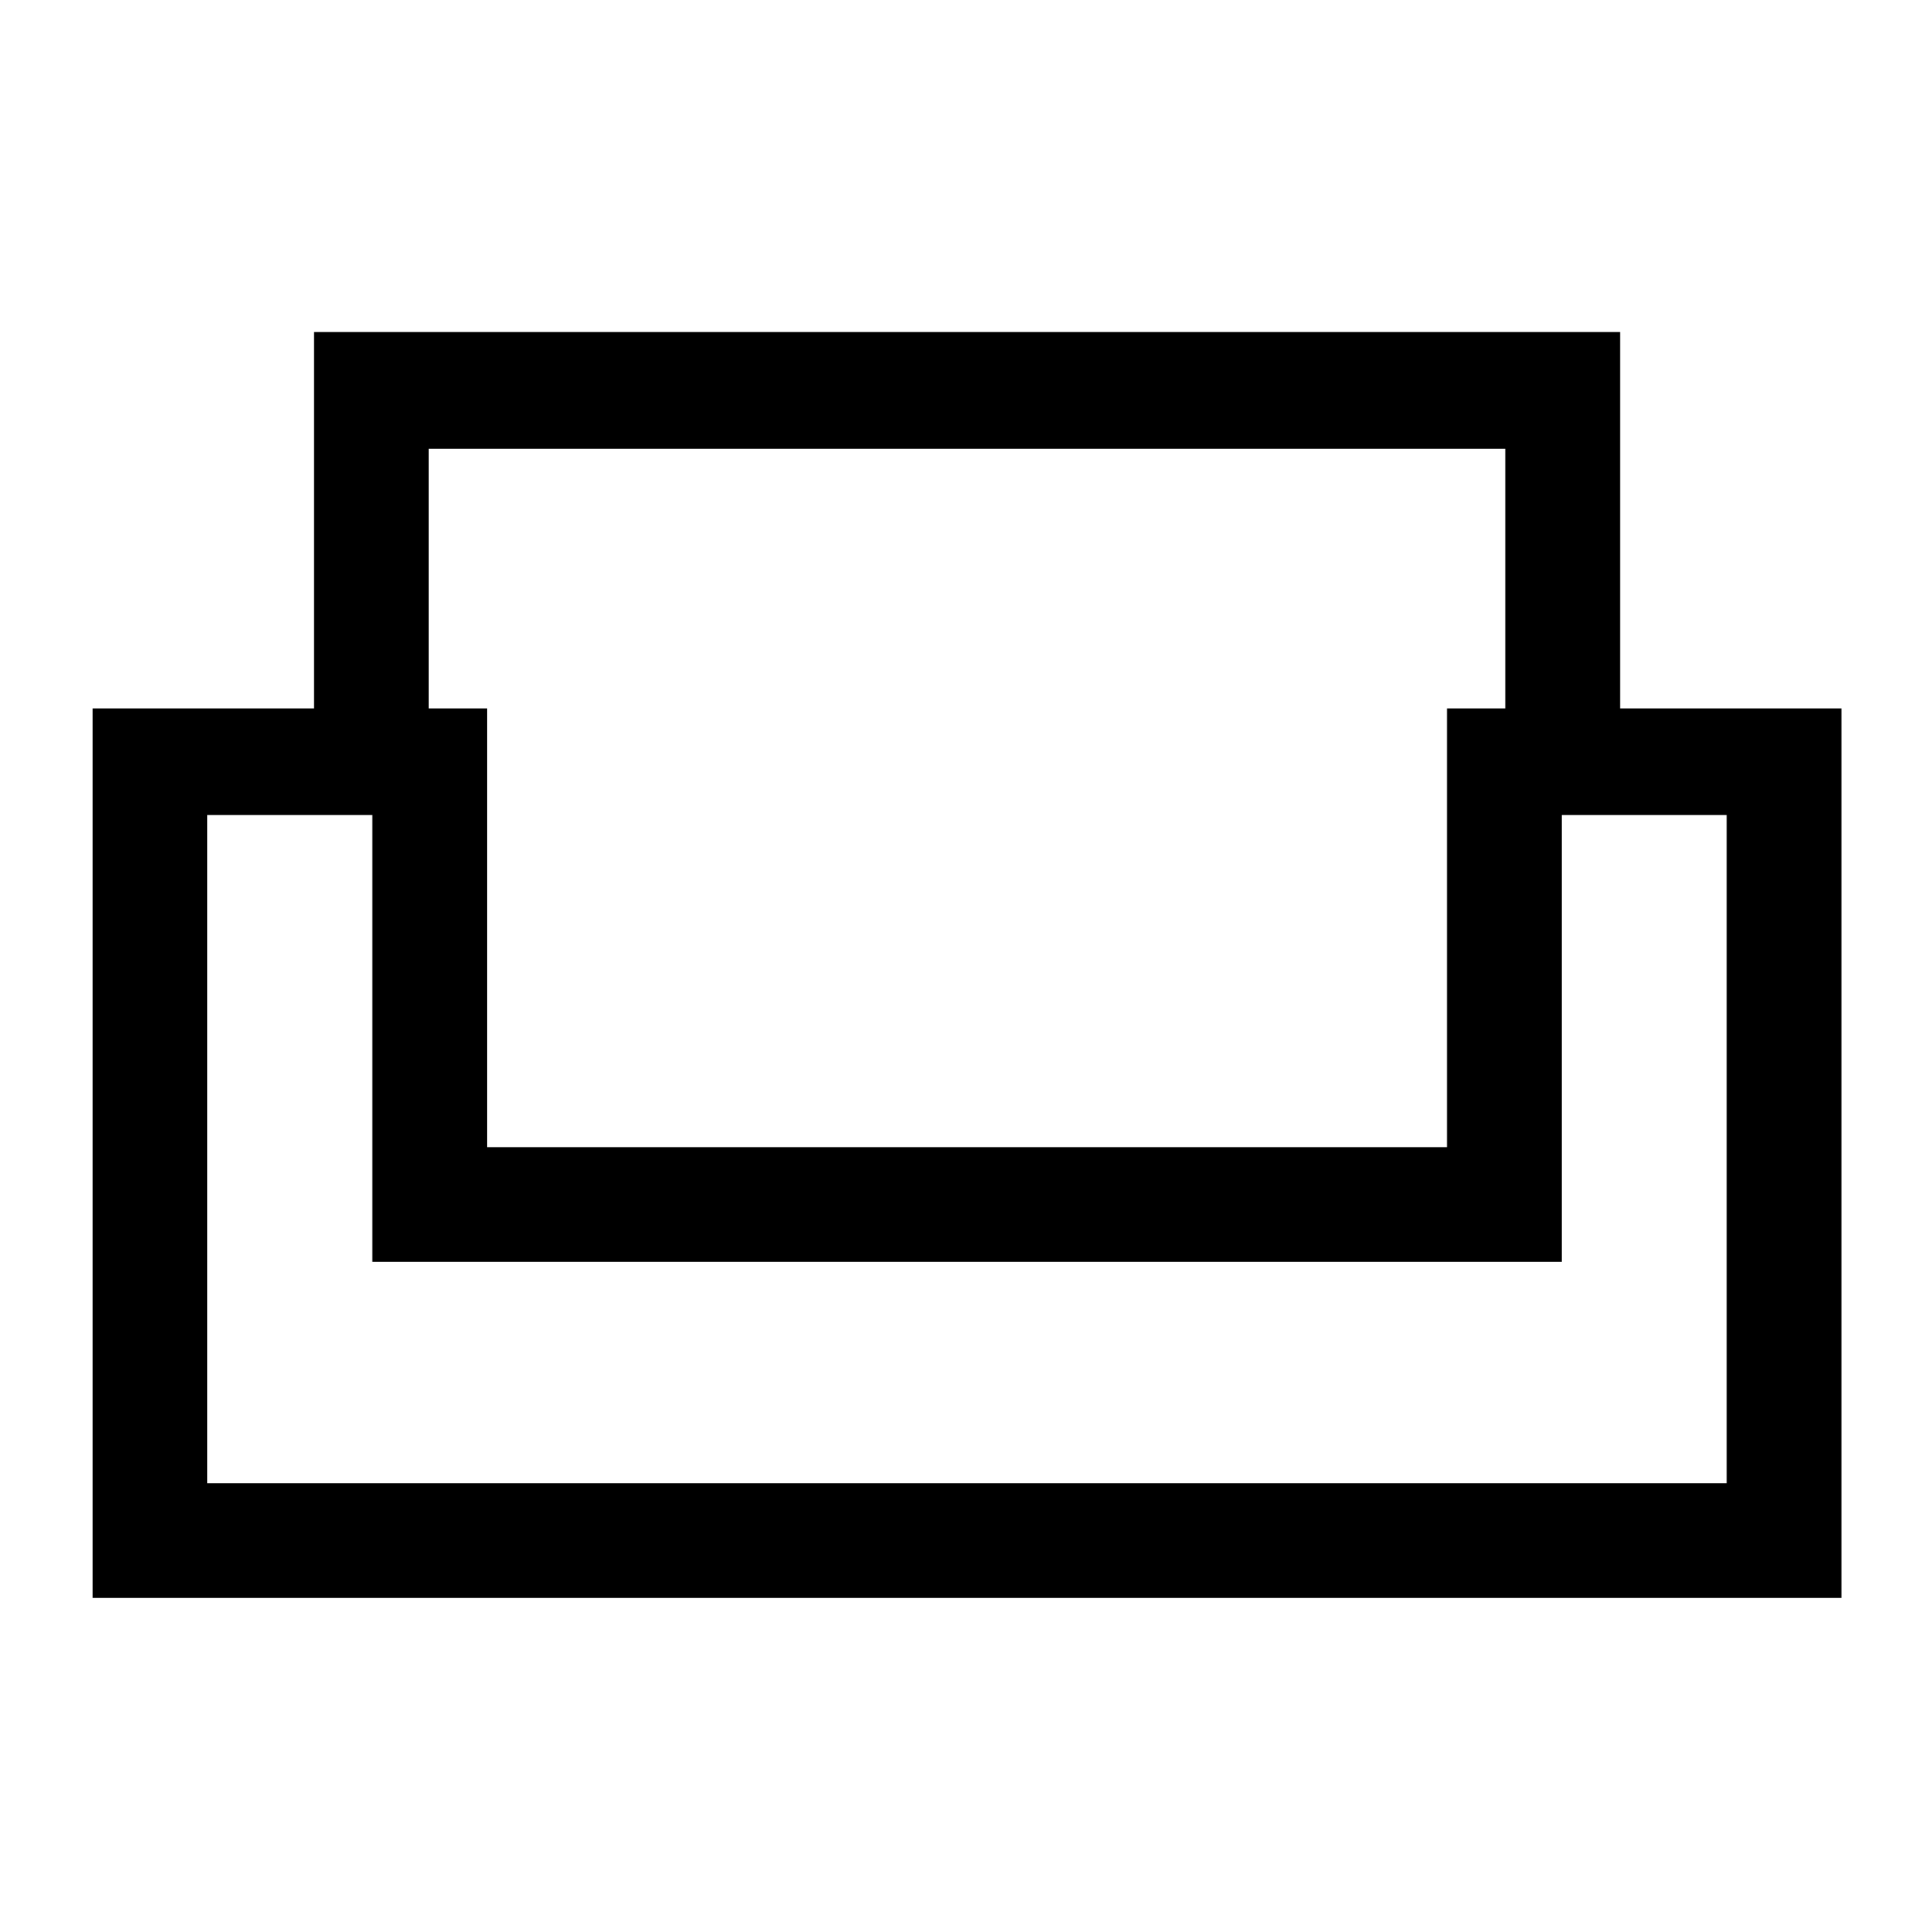 <svg xmlns="http://www.w3.org/2000/svg" height="48" width="48"><path d="M2.3 39.7V17.6h5.5V8.25h32.45v9.35h5.5v22.1Zm9.8-11.2h23.85V17.6h1.45v-6.45H10.65v6.45h1.45Zm-6.95 8.35H42.9v-16.6h-4.1v11.1H9.25v-11.1h-4.1Zm18.9-5.5Zm0-2.85Zm0 2.85Z"/></svg>